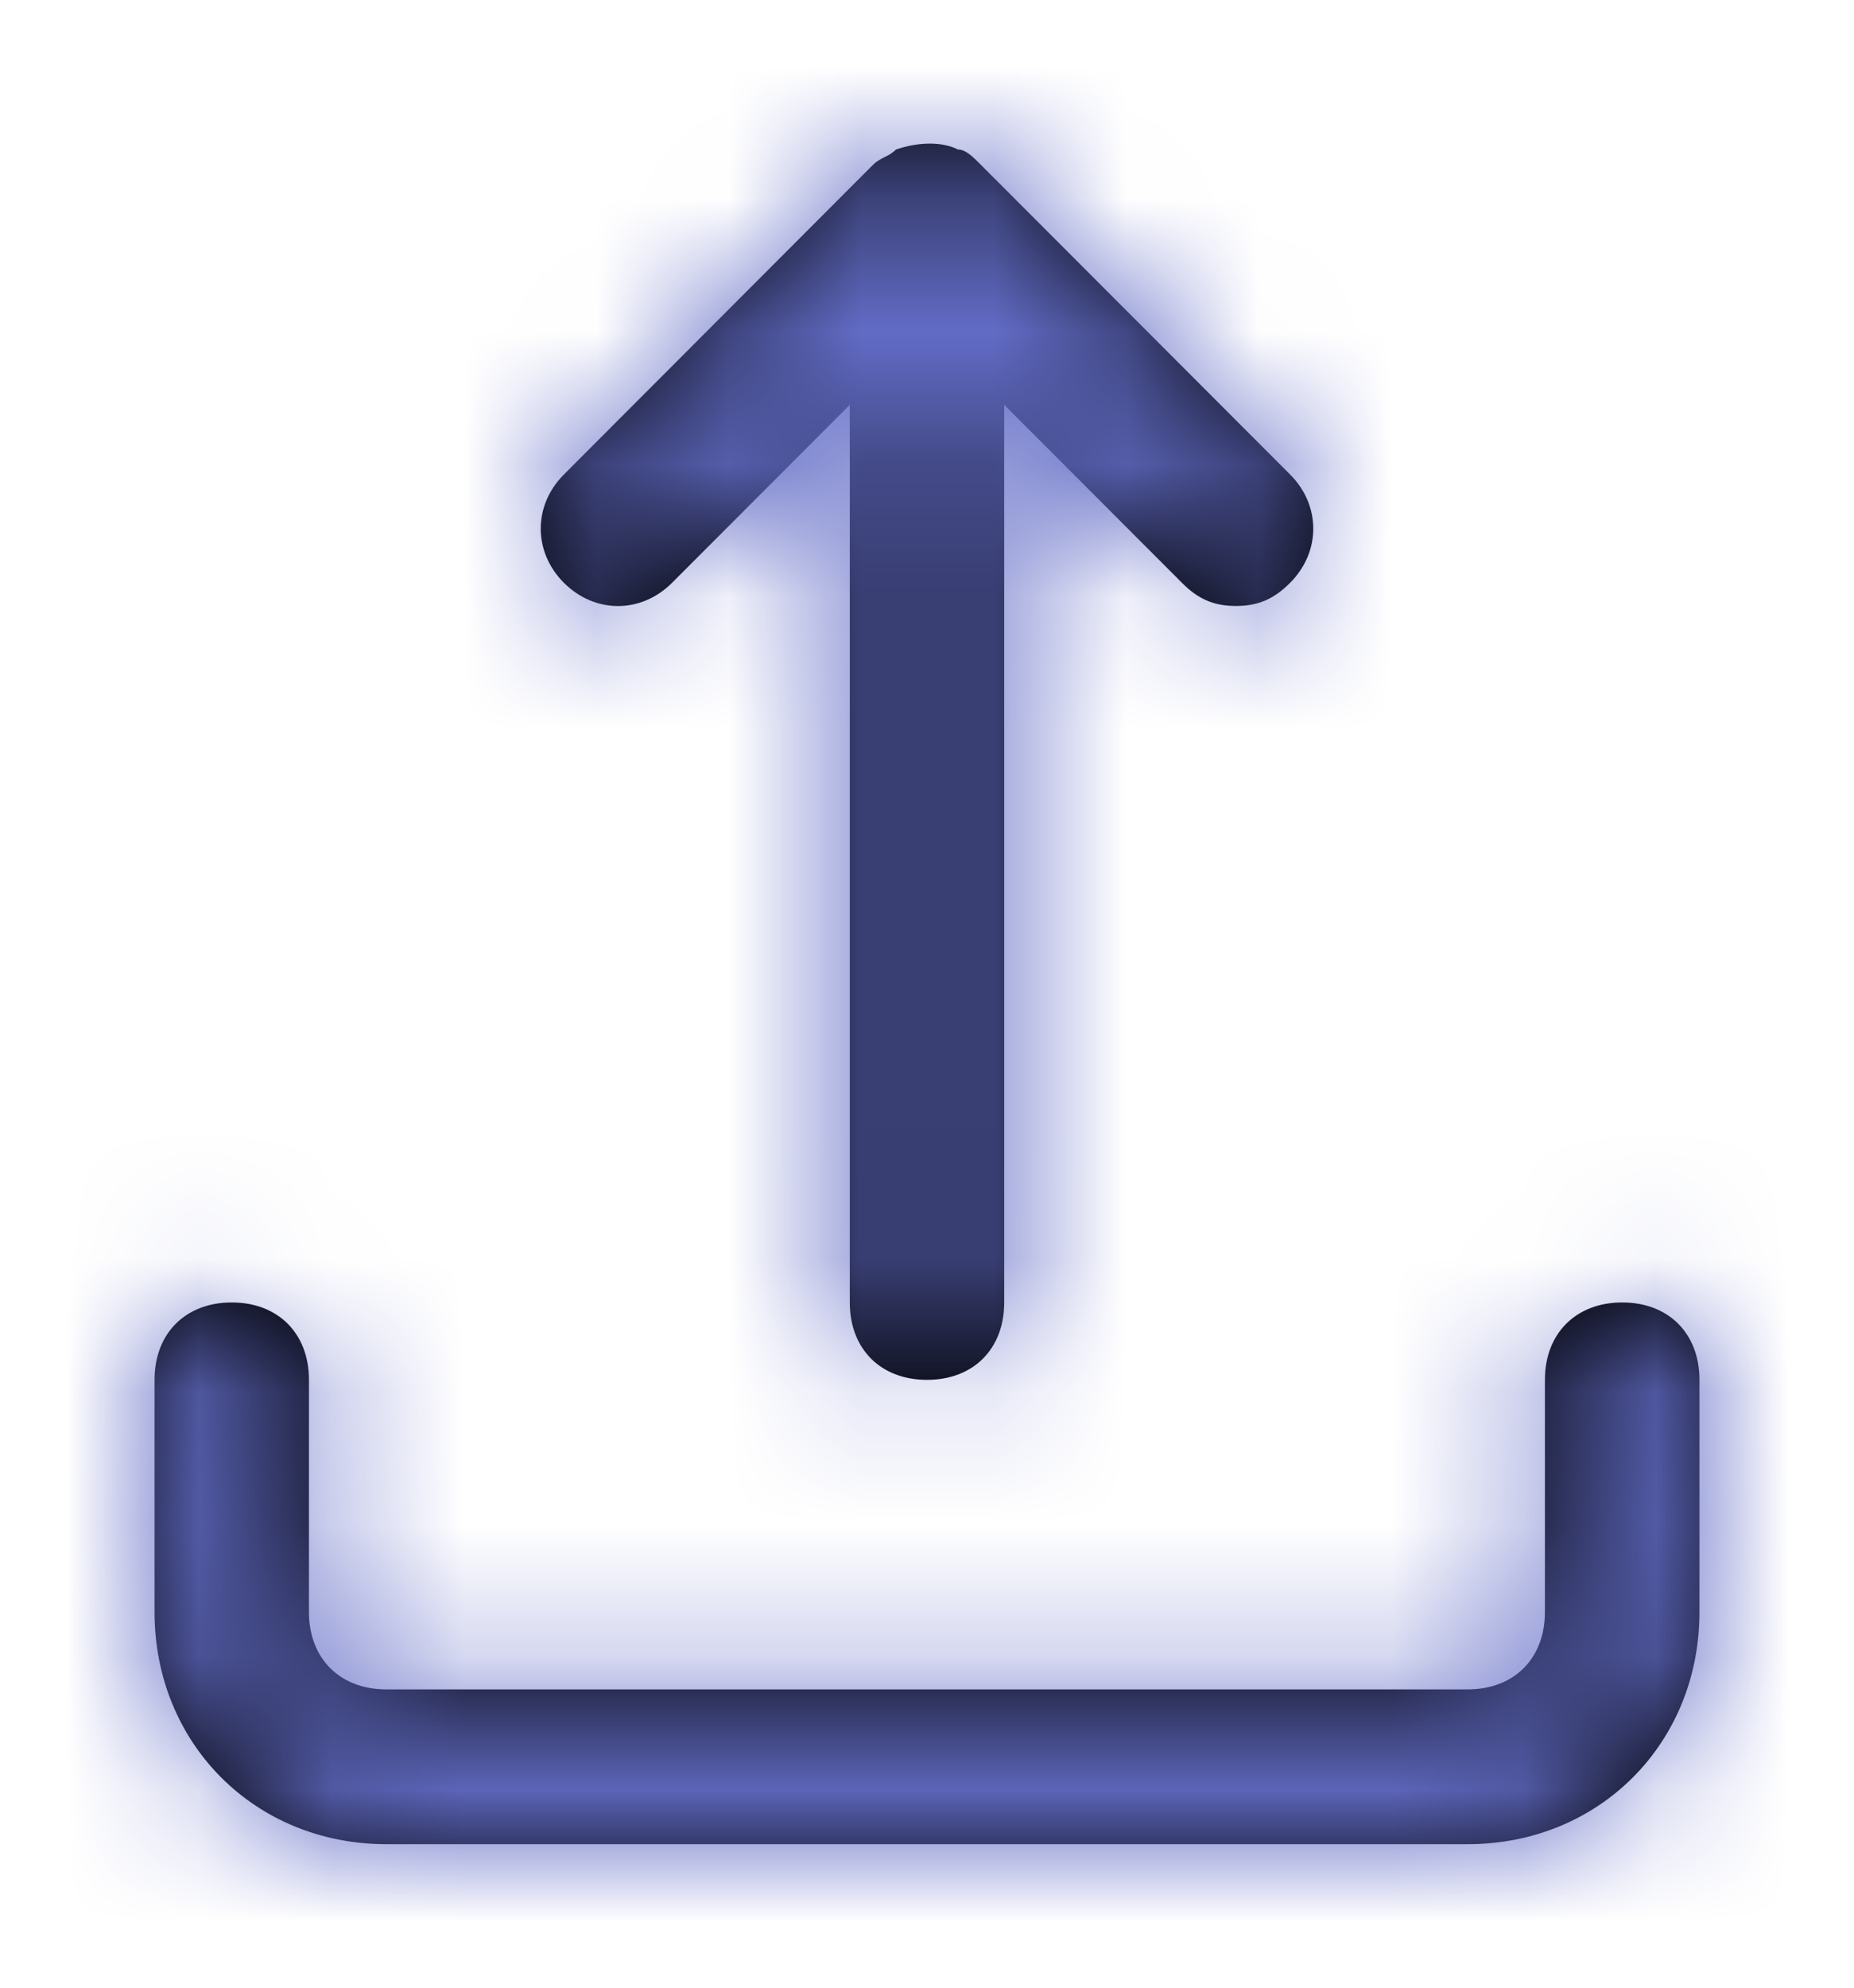<svg width="14" height="15" viewBox="0 0 14 15" fill="none" xmlns="http://www.w3.org/2000/svg">
<path fill-rule="evenodd" clip-rule="evenodd" d="M6.417 3.055L5.075 4.398C4.841 4.632 4.492 4.632 4.258 4.398C4.025 4.165 4.025 3.814 4.258 3.581L6.591 1.245C6.621 1.215 6.65 1.201 6.679 1.186C6.708 1.172 6.737 1.157 6.766 1.128C6.941 1.069 7.117 1.069 7.233 1.128C7.292 1.128 7.35 1.186 7.408 1.245L9.742 3.581C9.975 3.814 9.975 4.165 9.742 4.398C9.625 4.515 9.508 4.573 9.333 4.573C9.158 4.573 9.041 4.515 8.925 4.398L7.583 3.055V9.829C7.583 10.18 7.35 10.413 7 10.413C6.65 10.413 6.417 10.18 6.417 9.829V3.055ZM12.833 12.165V10.413C12.833 10.063 12.6 9.829 12.25 9.829C11.9 9.829 11.666 10.063 11.666 10.413V12.165C11.666 12.516 11.433 12.749 11.083 12.749H2.917C2.567 12.749 2.333 12.516 2.333 12.165V10.413C2.333 10.063 2.1 9.829 1.75 9.829C1.4 9.829 1.167 10.063 1.167 10.413V12.165C1.167 13.158 1.925 13.917 2.917 13.917H11.083C12.075 13.917 12.833 13.158 12.833 12.165Z" fill="black"/>
<mask id="mask0_7937_496864" style="mask-type:luminance" maskUnits="userSpaceOnUse" x="1" y="1" width="12" height="13">
<path fill-rule="evenodd" clip-rule="evenodd" d="M6.417 3.055L5.075 4.398C4.841 4.632 4.492 4.632 4.258 4.398C4.025 4.165 4.025 3.814 4.258 3.581L6.591 1.245C6.621 1.215 6.65 1.201 6.679 1.186C6.708 1.172 6.737 1.157 6.766 1.128C6.941 1.069 7.117 1.069 7.233 1.128C7.292 1.128 7.35 1.186 7.408 1.245L9.742 3.581C9.975 3.814 9.975 4.165 9.742 4.398C9.625 4.515 9.508 4.573 9.333 4.573C9.158 4.573 9.041 4.515 8.925 4.398L7.583 3.055V9.829C7.583 10.18 7.35 10.413 7 10.413C6.65 10.413 6.417 10.18 6.417 9.829V3.055ZM12.833 12.165V10.413C12.833 10.063 12.6 9.829 12.25 9.829C11.9 9.829 11.666 10.063 11.666 10.413V12.165C11.666 12.516 11.433 12.749 11.083 12.749H2.917C2.567 12.749 2.333 12.516 2.333 12.165V10.413C2.333 10.063 2.1 9.829 1.75 9.829C1.4 9.829 1.167 10.063 1.167 10.413V12.165C1.167 13.158 1.925 13.917 2.917 13.917H11.083C12.075 13.917 12.833 13.158 12.833 12.165Z" fill="white"/>
</mask>
<g mask="url(#mask0_7937_496864)">
<rect y="0.5" width="14" height="14" fill="#626CC6"/>
</g>
</svg>
